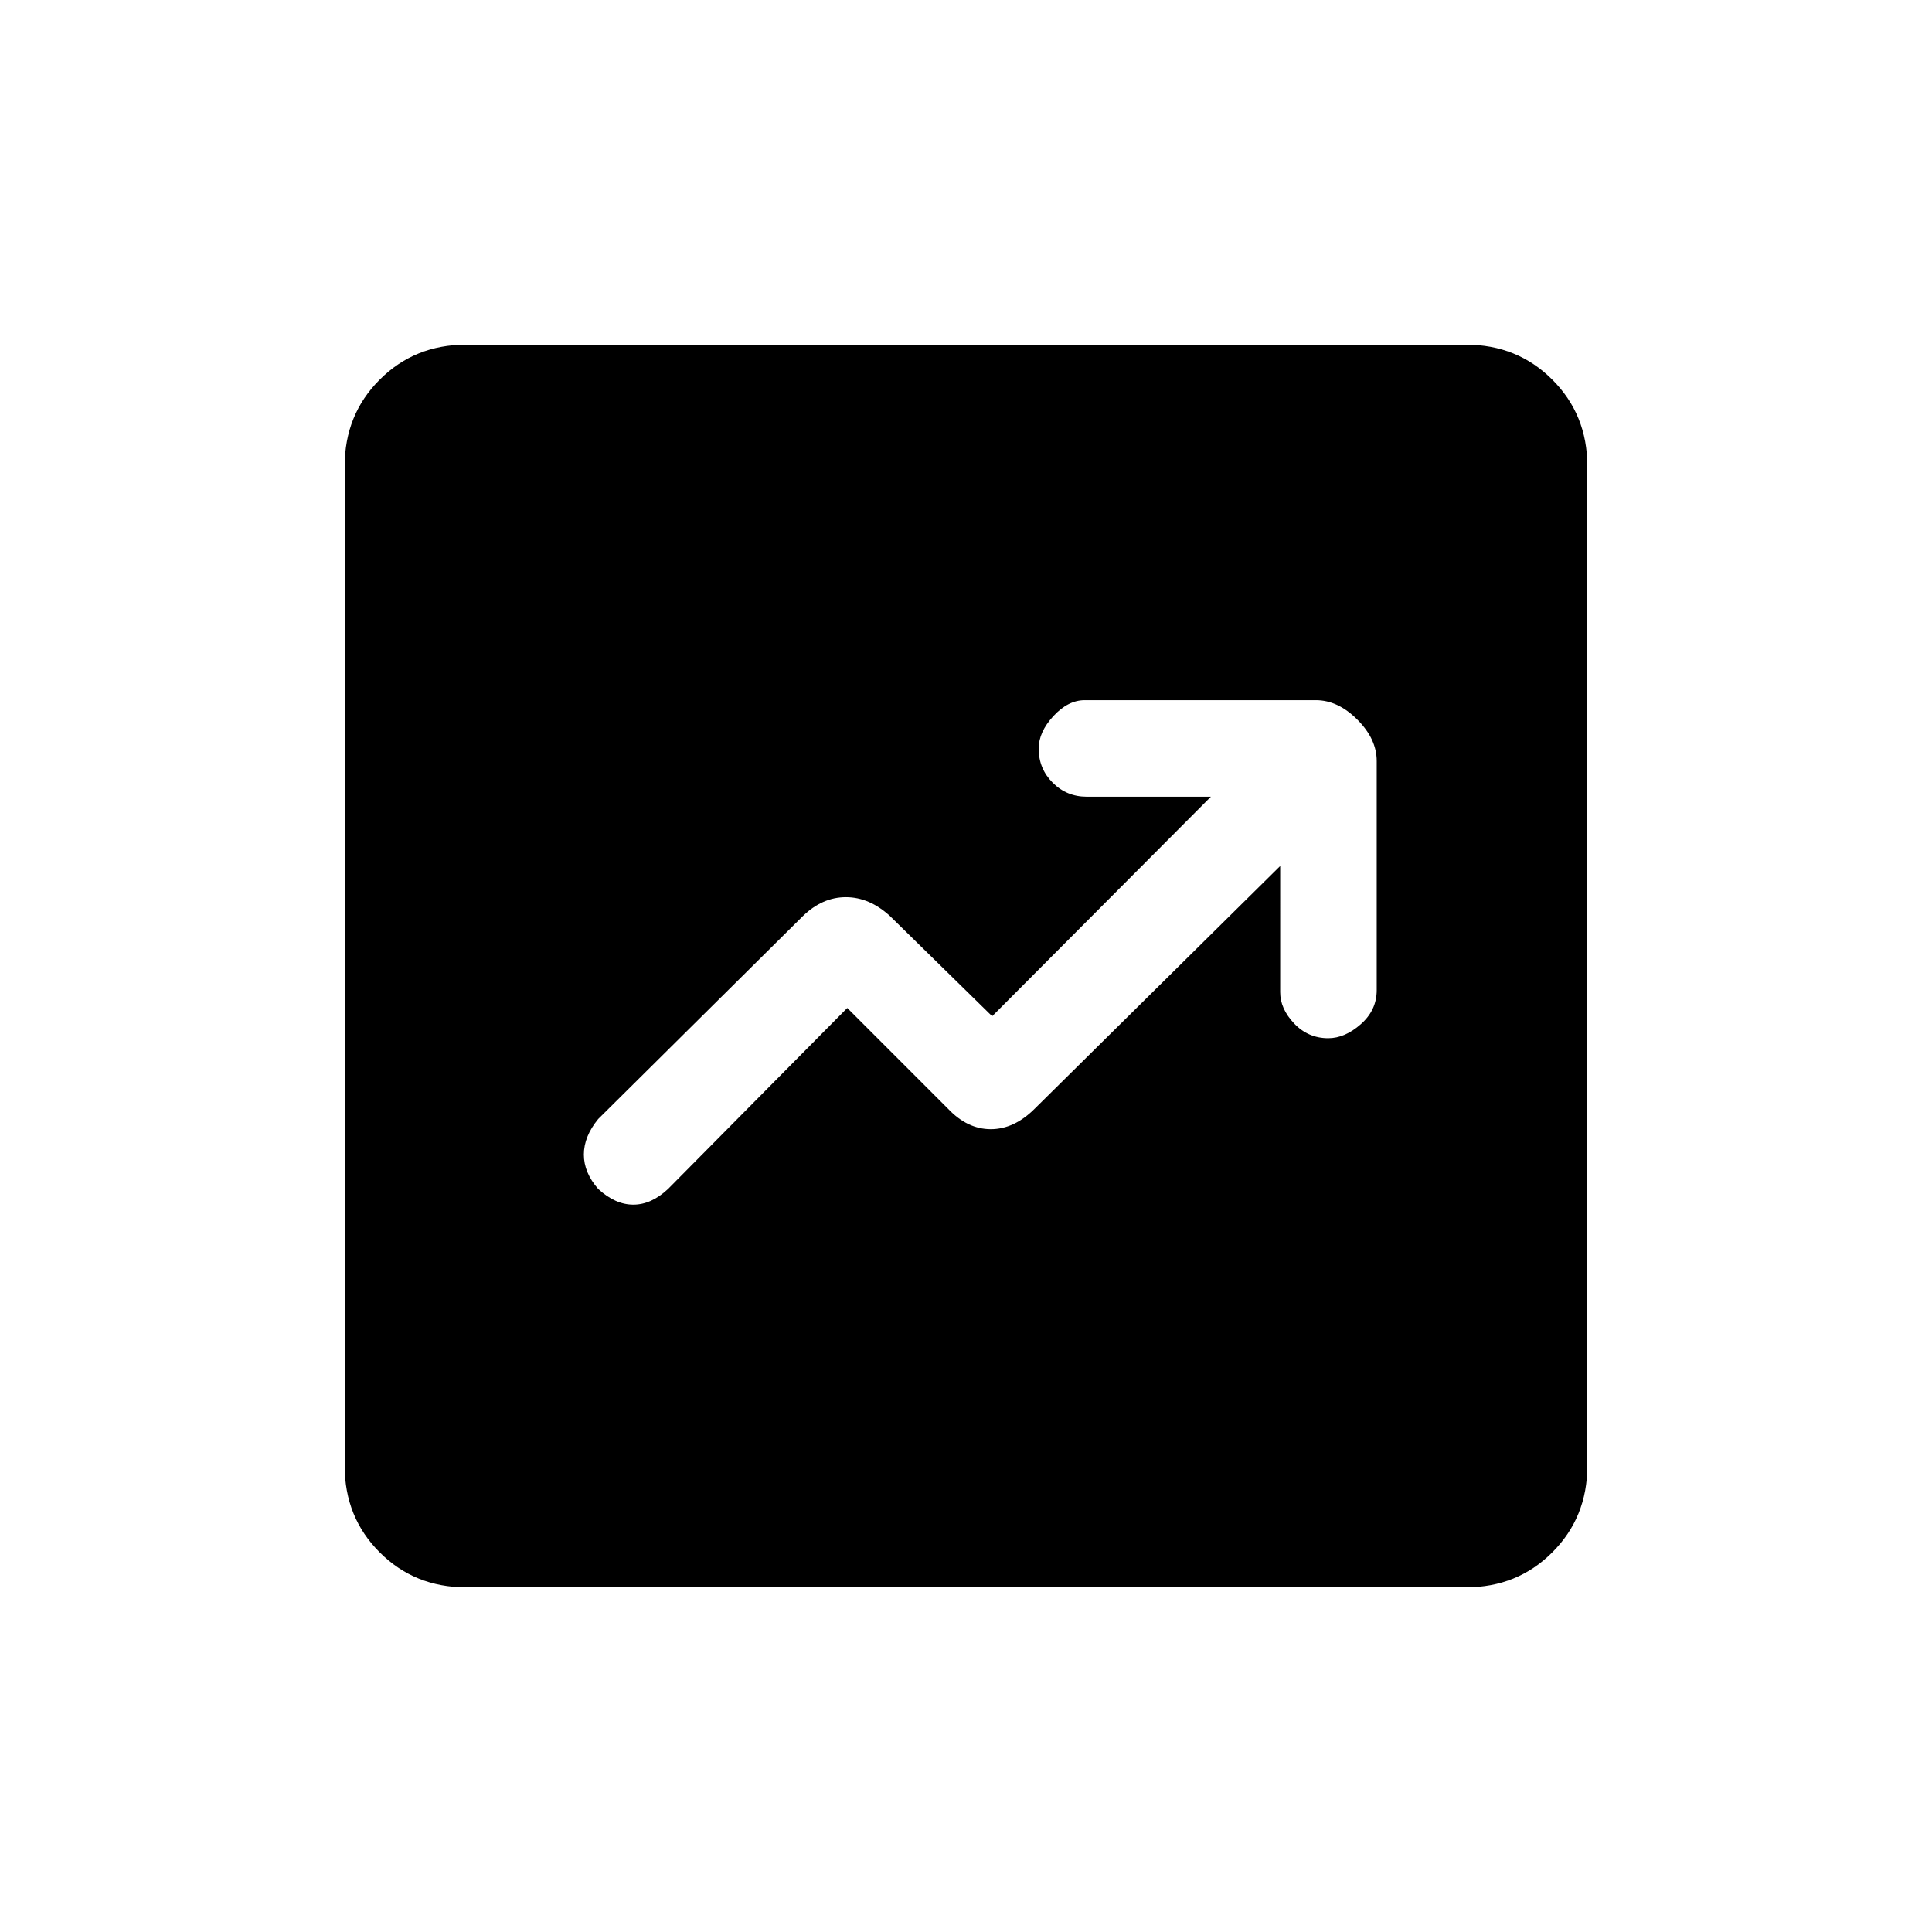 <svg xmlns="http://www.w3.org/2000/svg" height="20" viewBox="0 -960 960 960" width="20"><path d="m421-459.15 50 50q9.65 10.23 21.31 10.23 11.65 0 21.88-10.23l121.93-120.54V-467q0 8.27 6.96 15.58 6.96 7.3 16.92 7.3 8.27 0 16.17-6.96 7.91-6.96 7.91-16.92v-113.85q0-10.96-9.64-20.59-9.63-9.64-20.59-9.64H539q-8.27 0-15.58 7.91-7.3 7.9-7.3 16.17 0 9.96 6.96 16.92 6.96 6.96 16.92 6.96h61.69L493-455.04l-50.81-49.81q-10.23-9.34-21.88-9.34-11.66 0-21.31 9.34L297.23-403.96q-7.11 8.69-7.11 17.65 0 8.96 7.11 17.08 8.5 7.81 17.46 7.81t17.27-7.81L421-459.15ZM231.54-171.27q-25.5 0-42.88-17.39-17.39-17.38-17.39-42.88v-496.92q0-25.5 17.39-42.88 17.38-17.39 42.88-17.39h496.92q25.5 0 42.88 17.39 17.39 17.38 17.39 42.88v496.92q0 25.5-17.39 42.88-17.38 17.39-42.88 17.39H231.54Z"/></svg>